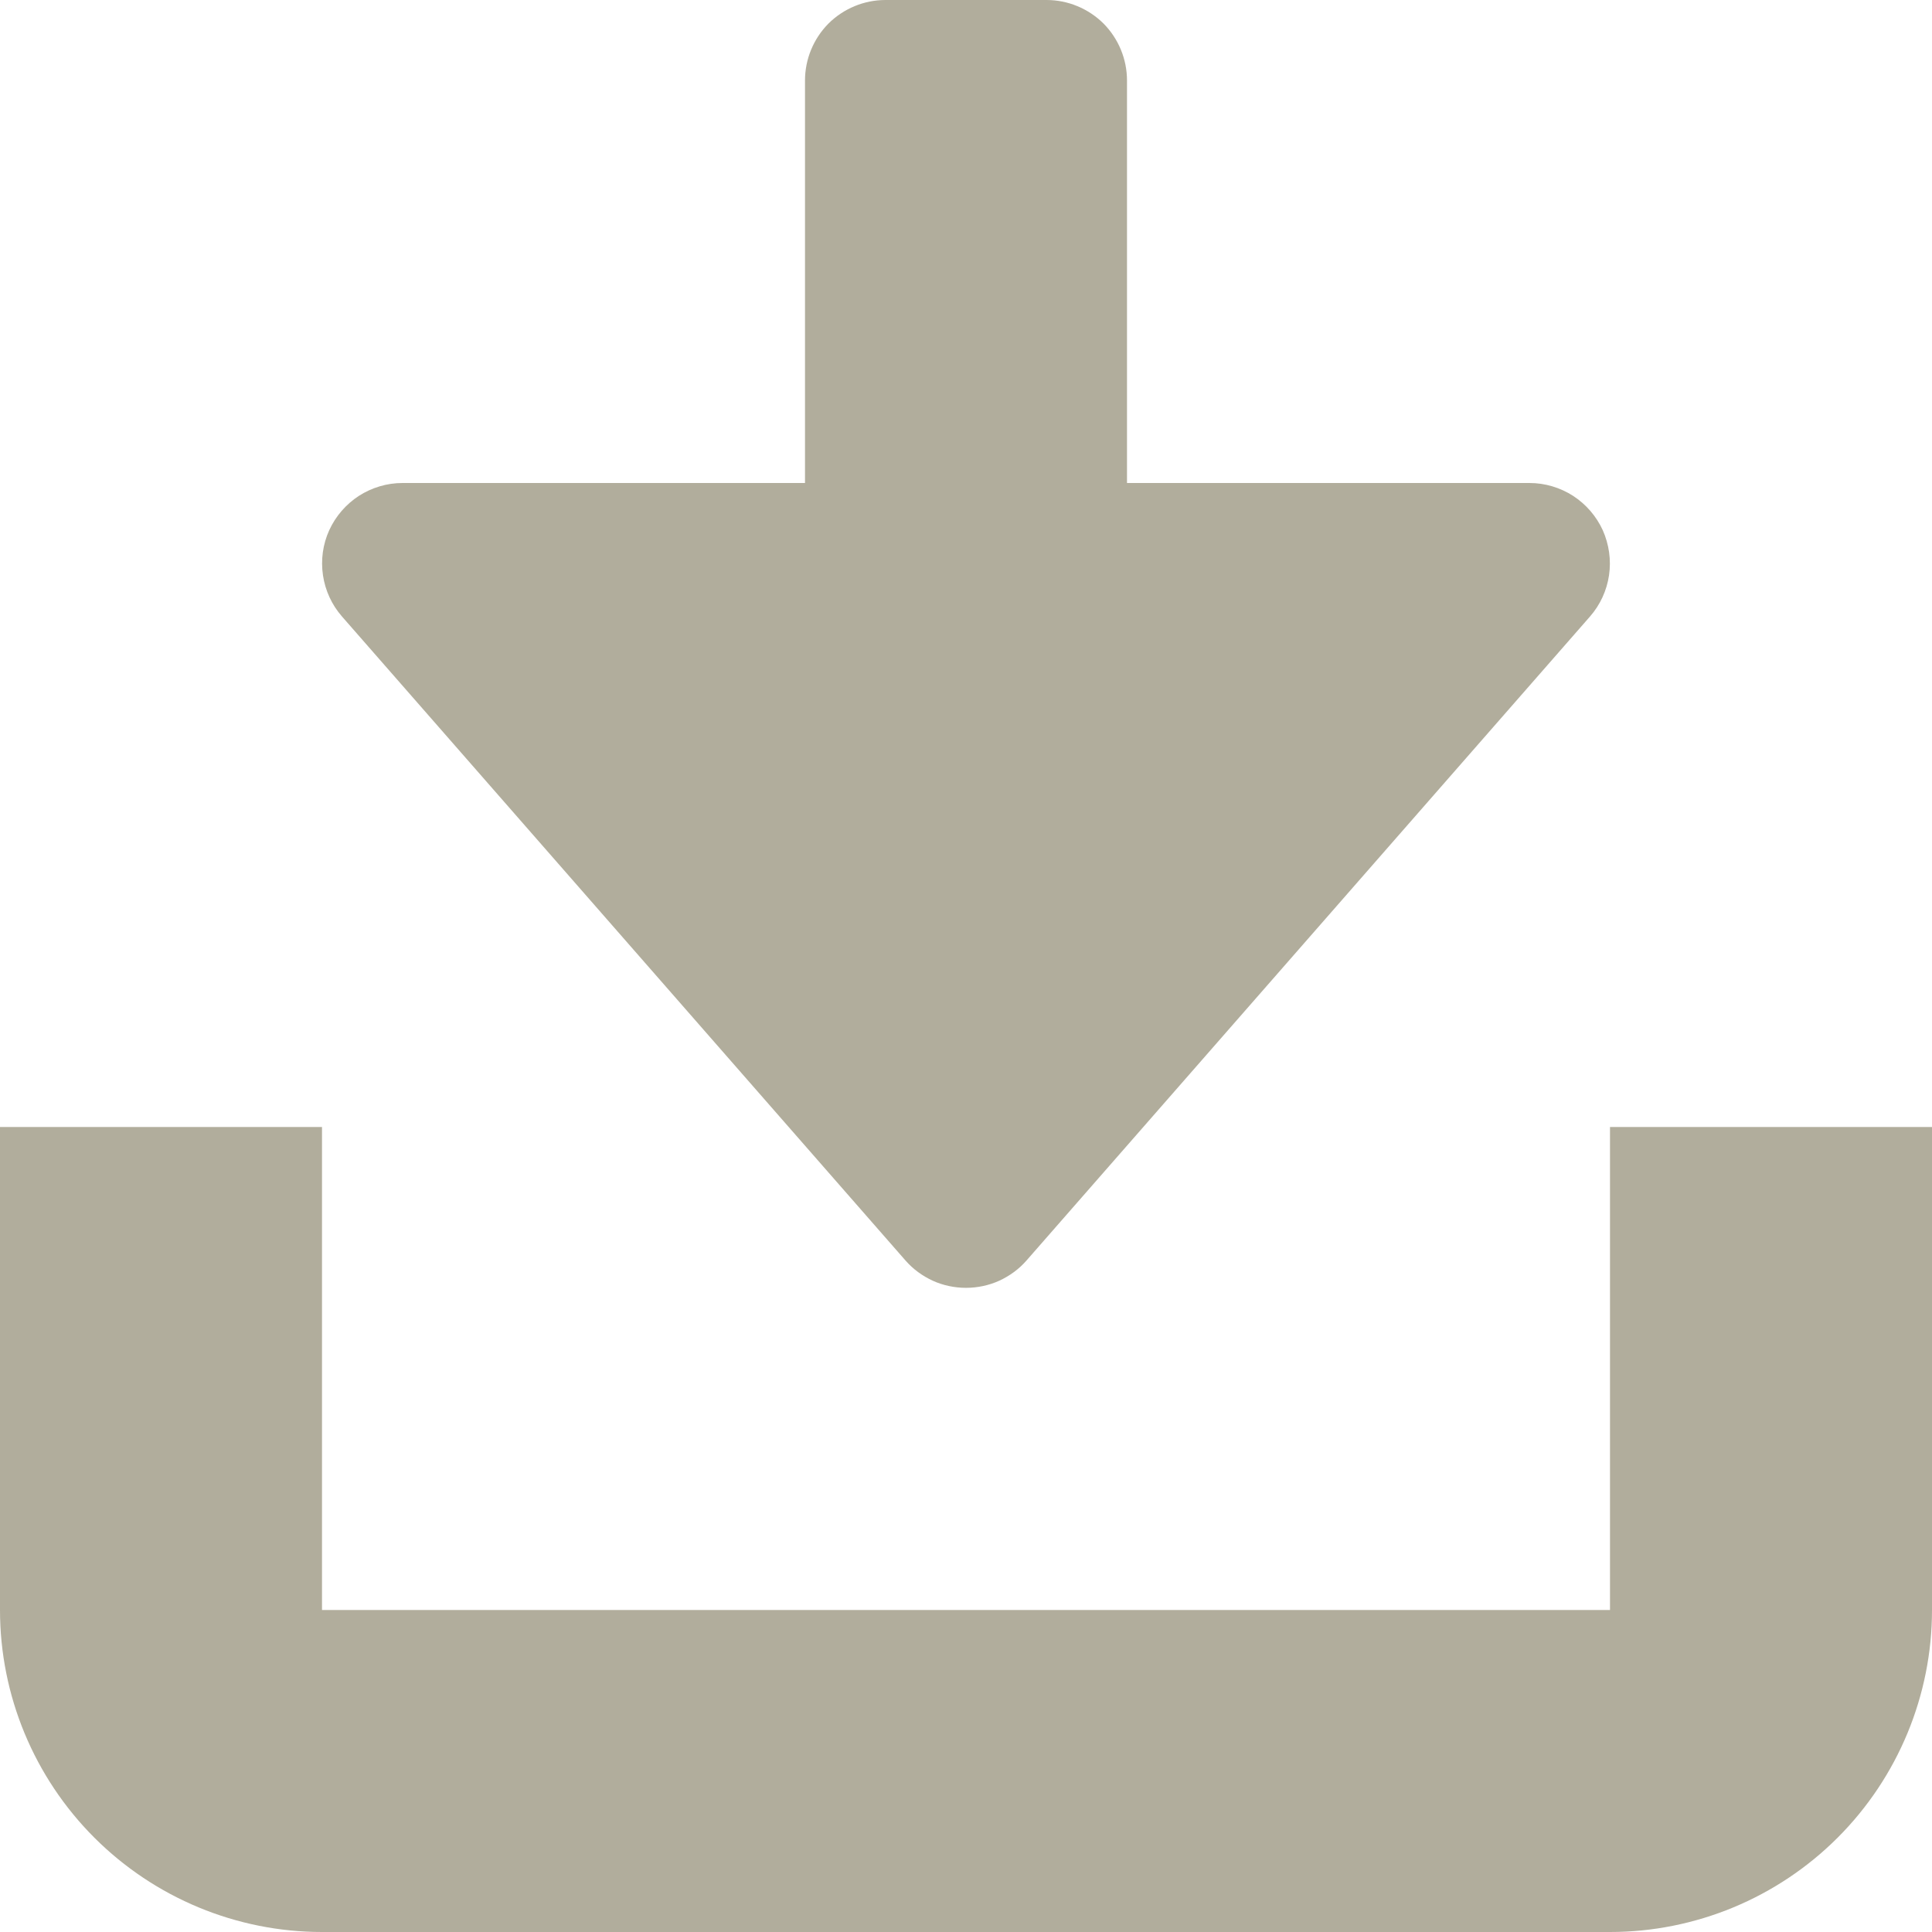 <svg width="12" height="12" viewBox="0 0 12 12" fill="none" xmlns="http://www.w3.org/2000/svg">
<path d="M6.5 0H5.5C5.367 0 5.24 0.053 5.146 0.146C5.053 0.24 5 0.367 5 0.5V3H2.5C2.404 3 2.31 3.028 2.229 3.08C2.149 3.132 2.085 3.206 2.045 3.293C2.005 3.381 1.992 3.478 2.006 3.573C2.02 3.668 2.061 3.757 2.124 3.829L5.624 7.829C5.671 7.883 5.729 7.925 5.794 7.955C5.858 7.984 5.929 7.999 6 7.999C6.071 7.999 6.142 7.984 6.206 7.955C6.271 7.925 6.329 7.883 6.376 7.829L9.876 3.829C9.939 3.757 9.98 3.668 9.994 3.573C10.008 3.478 9.994 3.381 9.955 3.293C9.915 3.206 9.851 3.132 9.771 3.08C9.69 3.028 9.596 3 9.5 3H7V0.5C7 0.367 6.947 0.24 6.854 0.146C6.76 0.053 6.633 0 6.5 0V0Z" fill="#B1AD9C"/>
<path d="M10 10H2V7H0V10C0 10.53 0.211 11.039 0.586 11.414C0.961 11.789 1.47 12 2 12H10C10.53 12 11.039 11.789 11.414 11.414C11.789 11.039 12 10.53 12 10V7H10V10Z" fill="#B1AD9C"/>
</svg>

